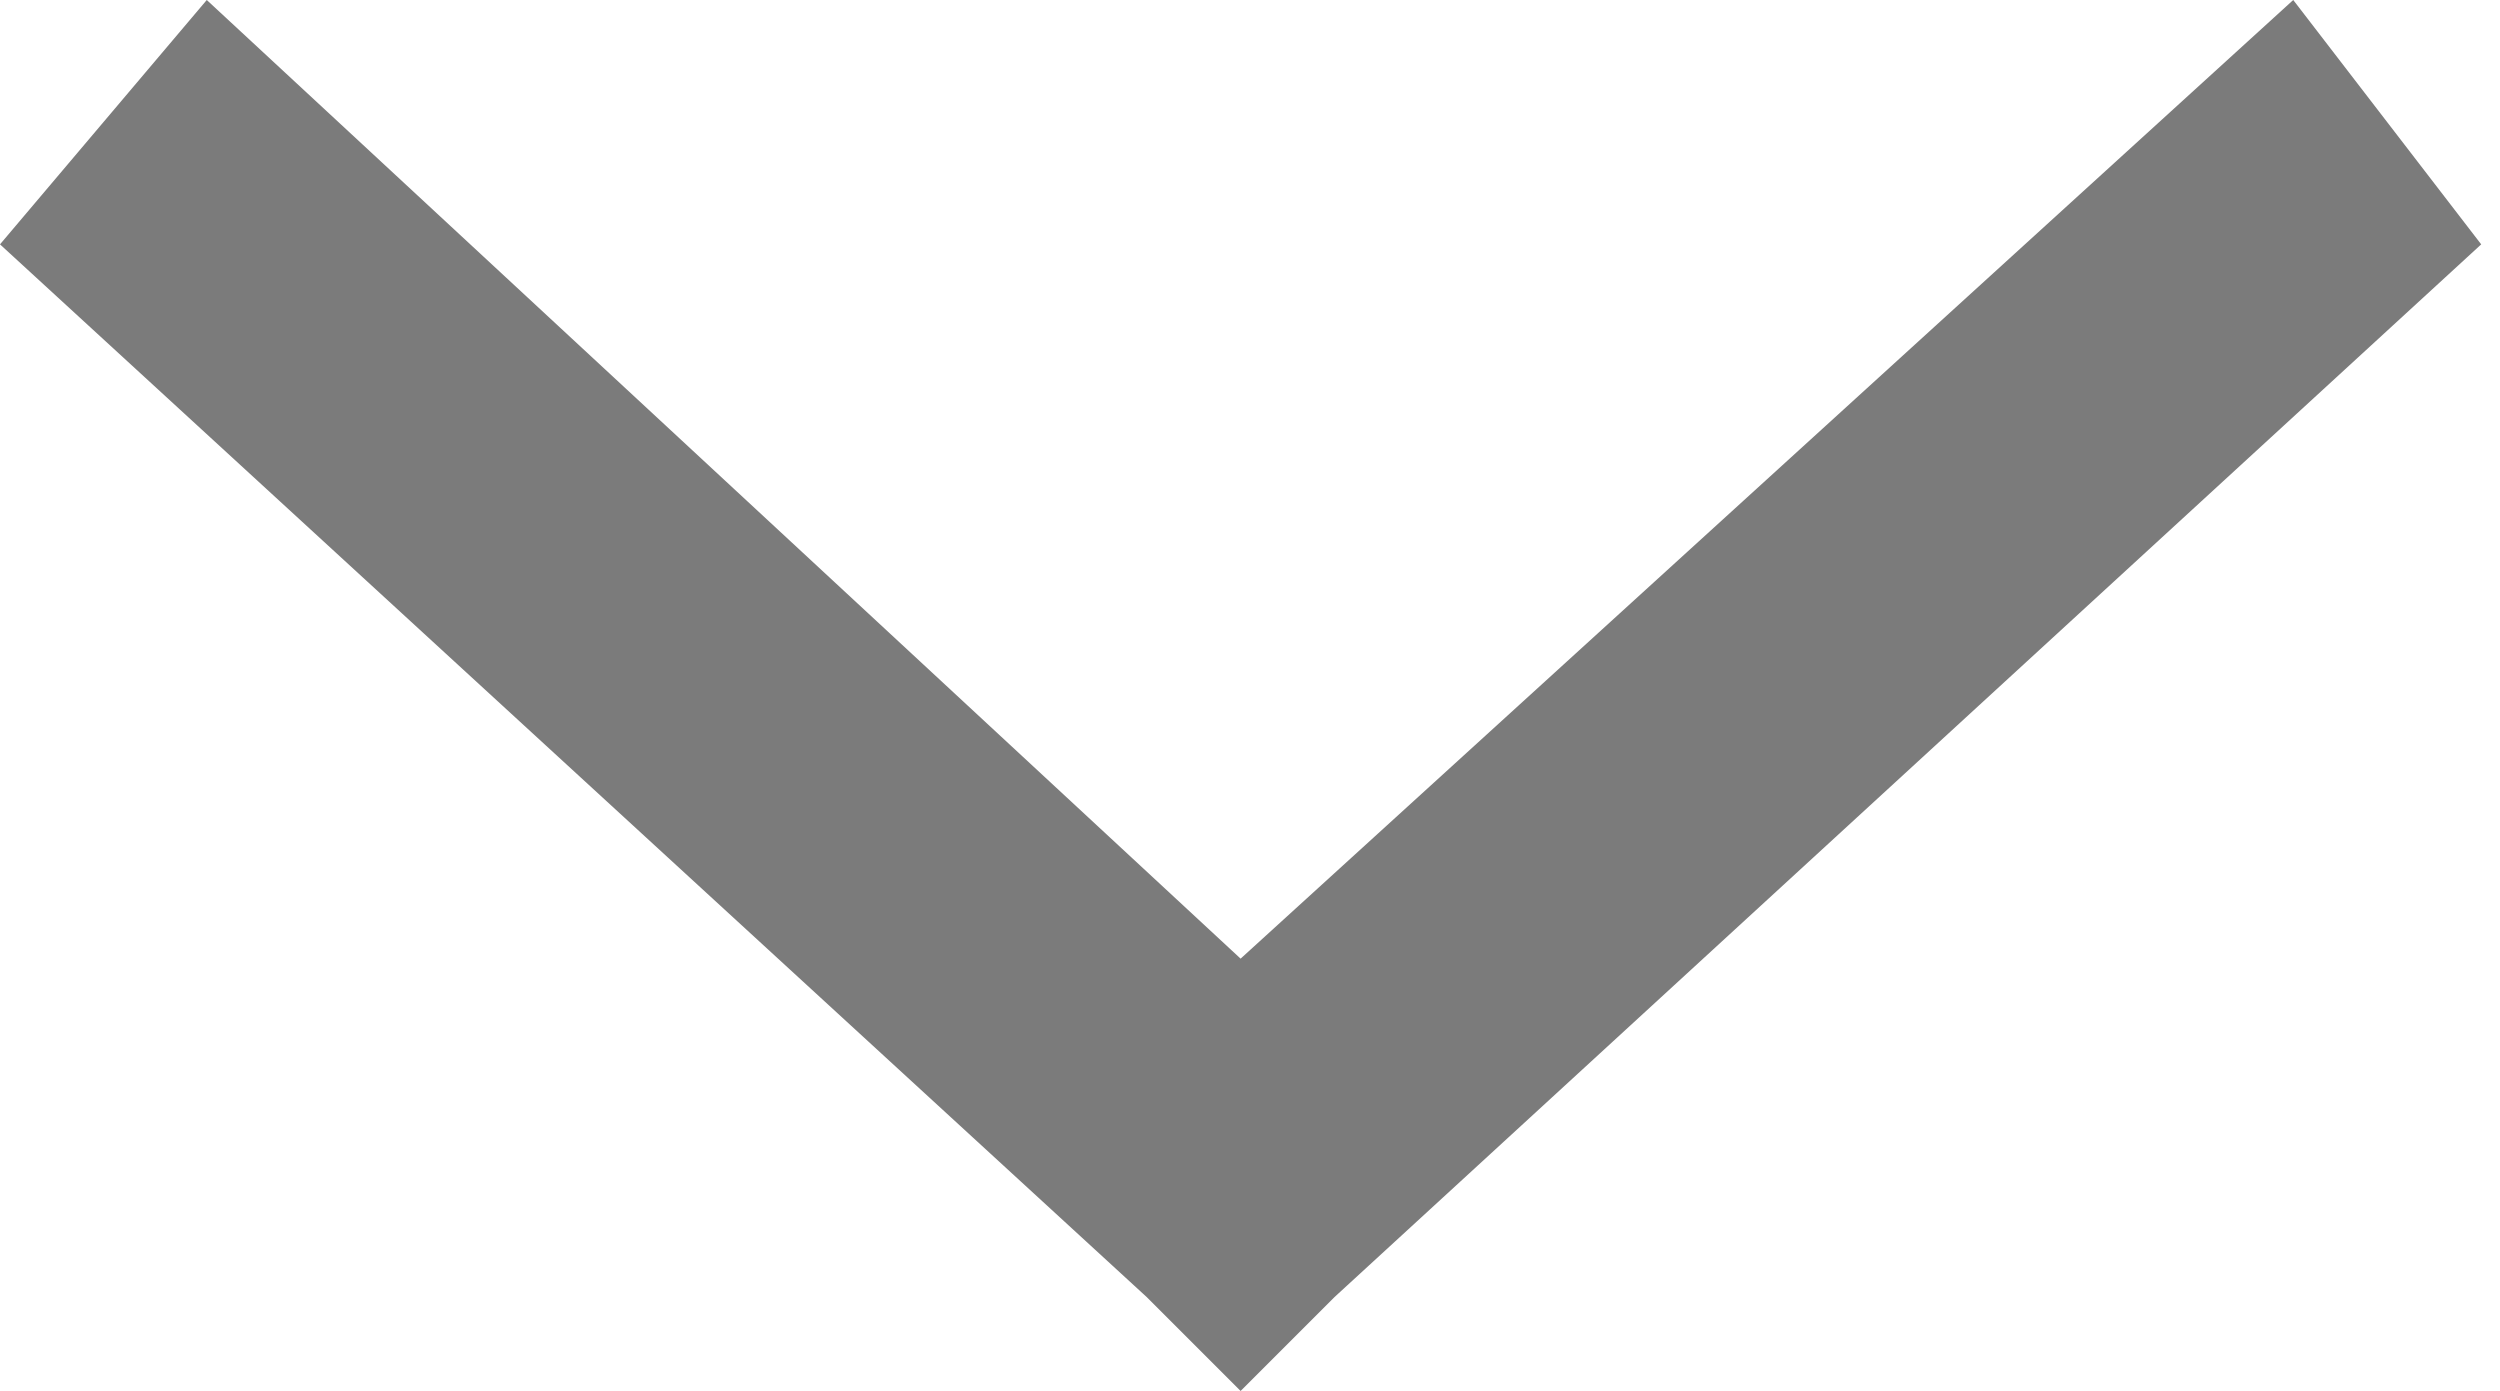 <?xml version="1.0" encoding="utf-8"?>
<!-- Generator: Adobe Illustrator 24.3.0, SVG Export Plug-In . SVG Version: 6.00 Build 0)  -->
<svg version="1.1" id="Layer_1" xmlns="http://www.w3.org/2000/svg" xmlns:xlink="http://www.w3.org/1999/xlink" x="0px" y="0px"
	 viewBox="0 0 13.3 7.4" style="enable-background:new 0 0 13.3 7.4;" xml:space="preserve">
<style type="text/css">
	.st0{fill:#7B7B7B;}
</style>
<path id="Path_26274" class="st0" d="M6.6,7.4l0.5-0.5l6.1-5.6L12.2,0L6.6,5.1L1.1,0L0,1.3l6.1,5.6L6.6,7.4z"/>
</svg>
